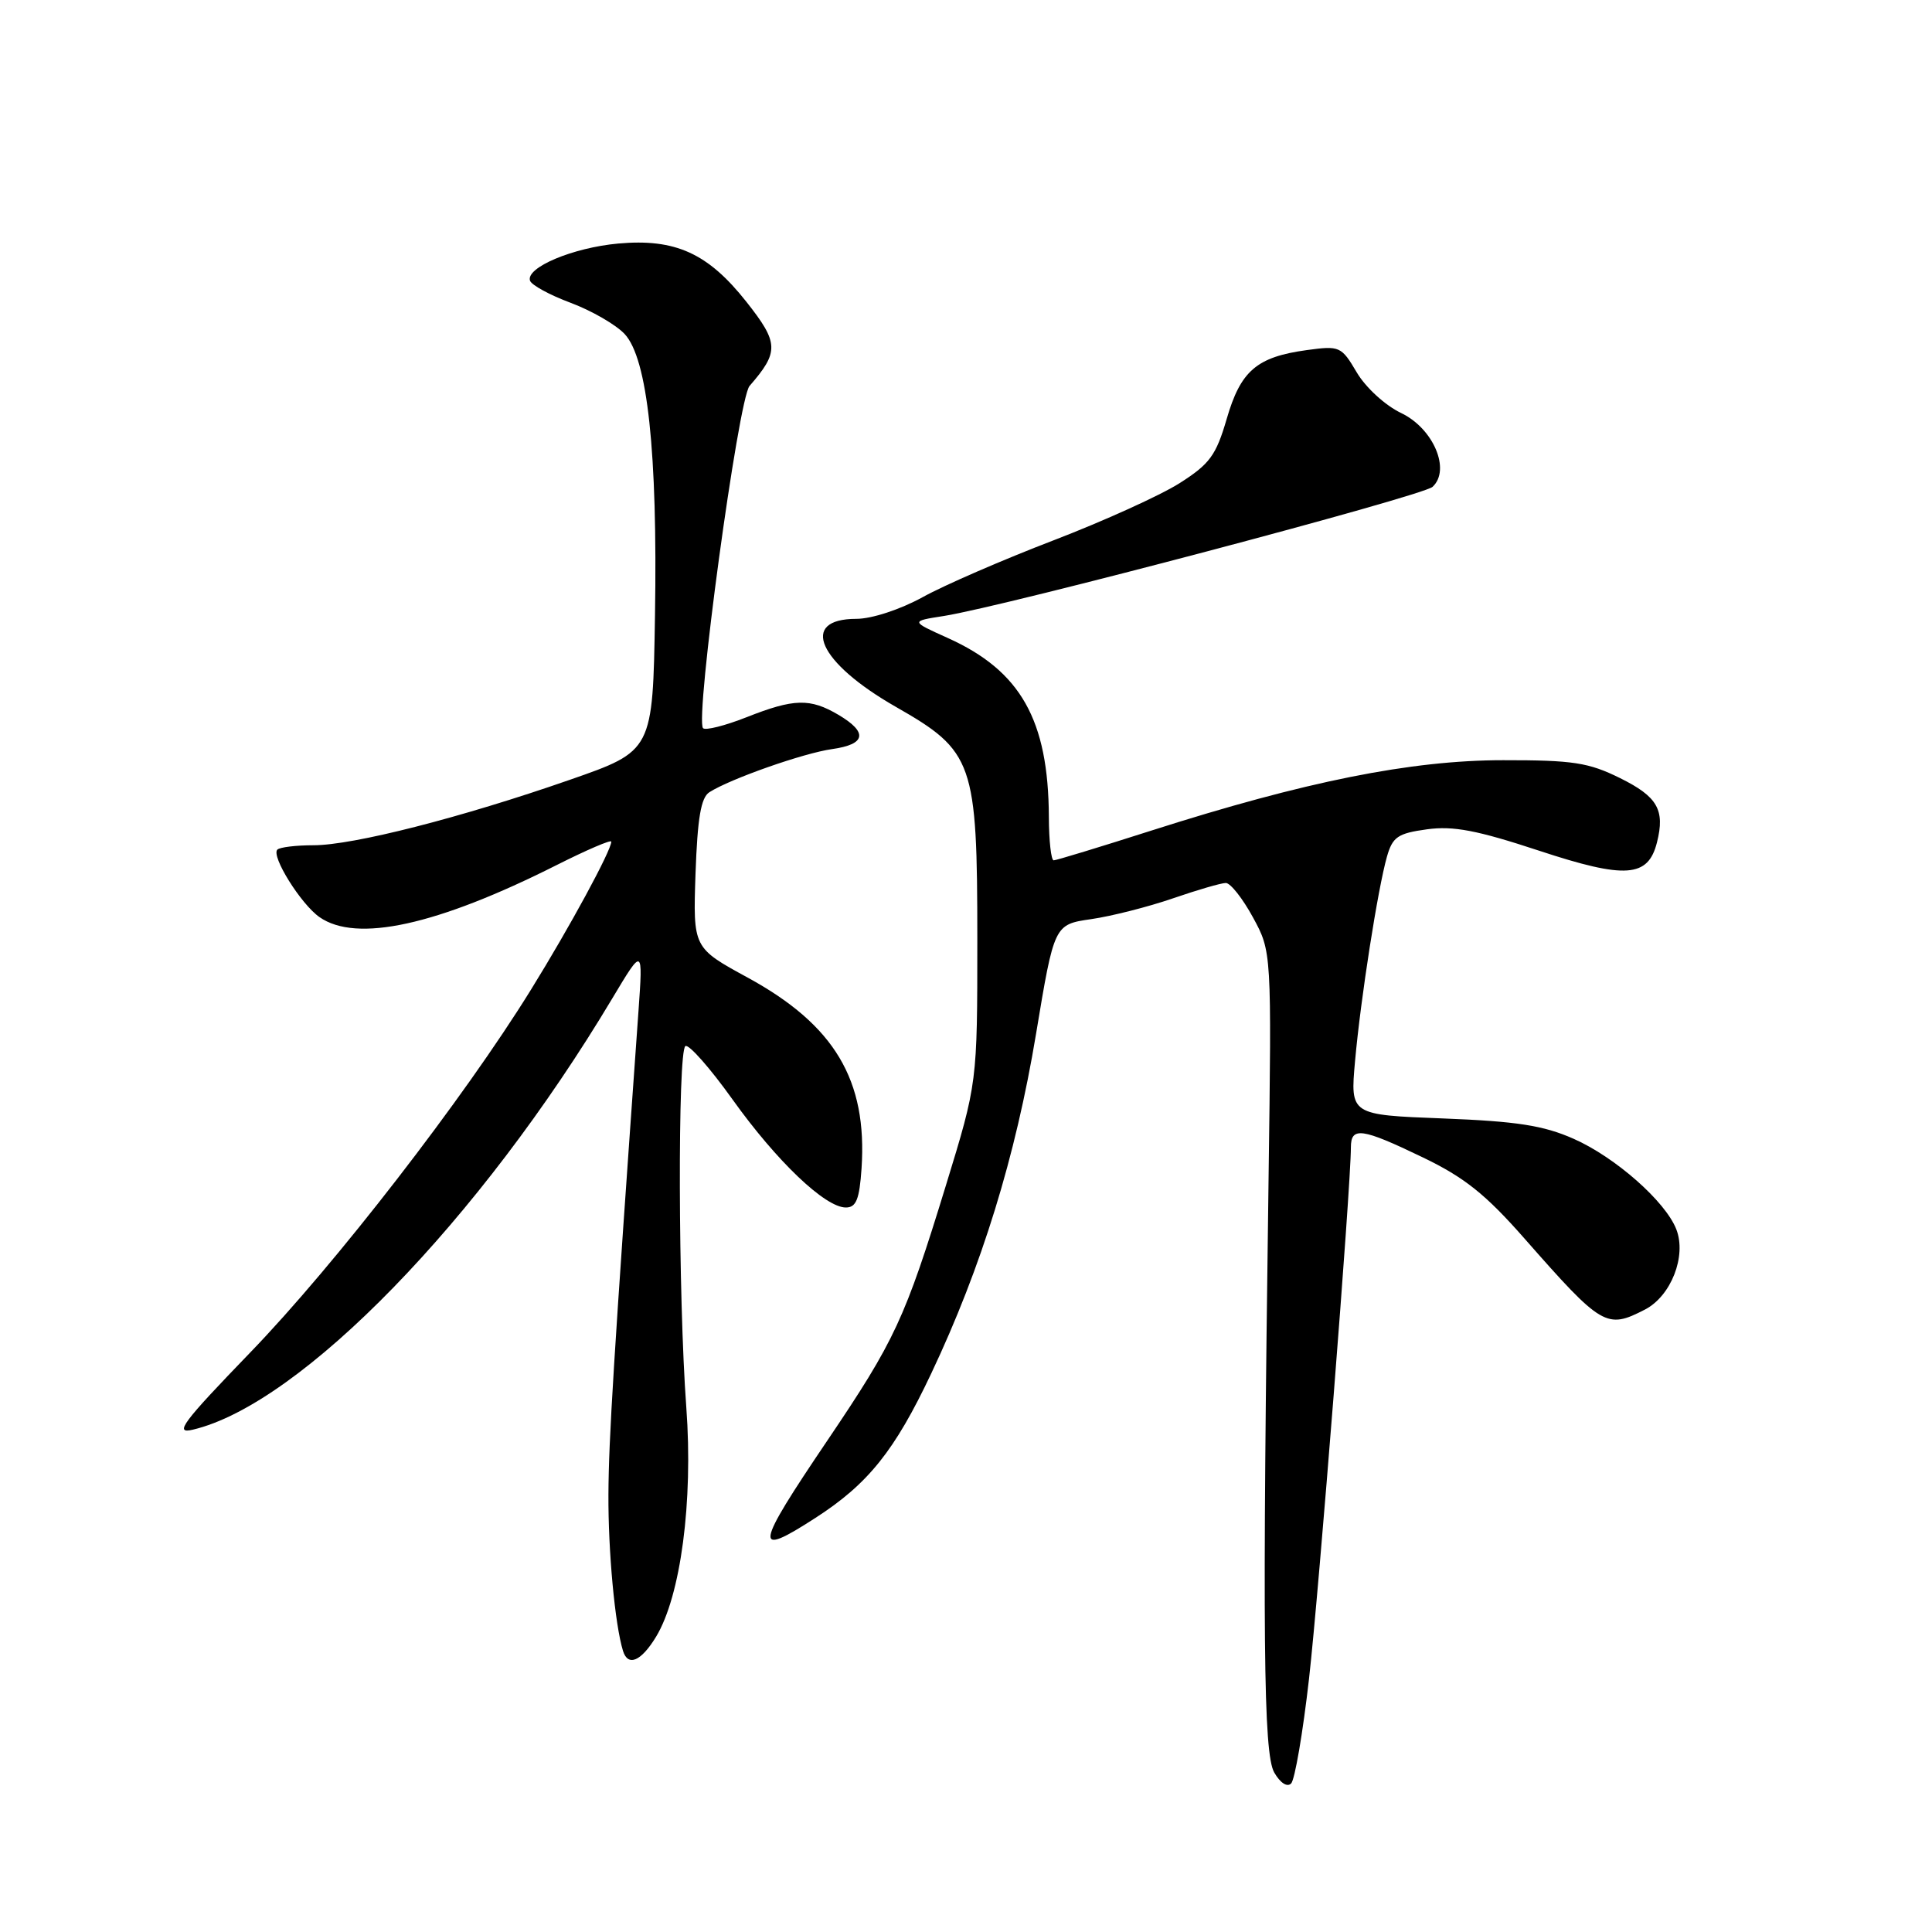<?xml version="1.0" encoding="UTF-8" standalone="no"?>
<!DOCTYPE svg PUBLIC "-//W3C//DTD SVG 1.1//EN" "http://www.w3.org/Graphics/SVG/1.1/DTD/svg11.dtd" >
<svg xmlns="http://www.w3.org/2000/svg" xmlns:xlink="http://www.w3.org/1999/xlink" version="1.1" viewBox="0 0 256 256">
 <g >
 <path fill="currentColor"
d=" M 173.45 222.46 C 174.77 210.87 179.00 157.17 179.00 152.04 C 179.00 149.26 180.42 149.45 188.53 153.36 C 194.04 156.01 196.86 158.26 202.00 164.11 C 212.28 175.80 212.87 176.15 217.97 173.52 C 221.43 171.73 223.50 166.43 222.12 162.89 C 220.68 159.19 214.03 153.33 208.50 150.89 C 204.52 149.13 200.99 148.58 191.20 148.20 C 178.91 147.73 178.91 147.73 179.55 140.61 C 180.30 132.25 182.57 117.77 183.78 113.50 C 184.53 110.89 185.22 110.42 189.07 109.89 C 192.56 109.41 195.71 110.01 203.93 112.72 C 215.39 116.50 218.39 116.29 219.56 111.61 C 220.64 107.32 219.63 105.56 214.68 103.11 C 210.50 101.04 208.44 100.72 199.18 100.73 C 186.97 100.73 172.92 103.55 152.52 110.07 C 145.76 112.23 139.95 114.00 139.62 114.00 C 139.28 114.00 138.99 111.41 138.98 108.25 C 138.92 95.39 135.24 88.88 125.57 84.53 C 120.64 82.31 120.64 82.31 125.07 81.62 C 133.24 80.33 188.48 65.74 189.82 64.51 C 192.27 62.25 189.92 56.75 185.64 54.72 C 183.55 53.72 180.96 51.35 179.78 49.35 C 177.74 45.89 177.52 45.79 173.15 46.39 C 166.52 47.30 164.39 49.13 162.54 55.52 C 161.13 60.35 160.29 61.49 156.29 64.03 C 153.75 65.64 146.23 69.05 139.59 71.60 C 132.94 74.15 125.14 77.53 122.27 79.12 C 119.27 80.77 115.51 82.00 113.48 82.00 C 105.83 82.00 108.42 87.79 118.70 93.66 C 129.01 99.54 129.50 100.95 129.50 124.50 C 129.50 143.50 129.50 143.50 125.36 157.00 C 119.90 174.80 118.59 177.61 109.62 190.89 C 99.96 205.18 99.77 206.48 108.05 201.13 C 115.03 196.63 118.55 192.24 123.39 182.00 C 130.06 167.91 134.58 153.27 137.28 137.00 C 139.69 122.50 139.69 122.50 144.59 121.79 C 147.29 121.40 152.16 120.16 155.41 119.04 C 158.66 117.92 161.81 117.00 162.43 117.00 C 163.04 117.00 164.66 119.05 166.02 121.55 C 168.50 126.10 168.50 126.10 168.09 156.30 C 167.26 216.87 167.40 232.33 168.84 234.86 C 169.63 236.24 170.55 236.85 171.08 236.32 C 171.57 235.83 172.64 229.59 173.45 222.46 Z  M 86.93 216.88 C 90.20 211.49 91.86 198.96 90.94 186.50 C 89.86 171.92 89.78 139.25 90.82 138.61 C 91.27 138.33 94.08 141.51 97.06 145.68 C 102.93 153.89 109.34 160.00 112.08 160.00 C 113.45 160.00 113.88 158.92 114.16 154.82 C 114.94 143.13 110.59 135.82 99.08 129.54 C 91.83 125.59 91.83 125.59 92.16 115.76 C 92.42 108.38 92.88 105.68 94.00 104.97 C 96.77 103.20 106.47 99.79 110.25 99.26 C 114.74 98.63 115.04 97.05 111.10 94.72 C 107.34 92.50 105.21 92.55 98.91 95.04 C 96.07 96.16 93.48 96.81 93.16 96.49 C 92.05 95.38 97.83 52.85 99.32 51.14 C 103.25 46.62 103.21 45.44 98.90 39.99 C 93.81 33.55 89.49 31.59 81.92 32.27 C 75.90 32.82 69.65 35.45 70.23 37.19 C 70.42 37.77 72.85 39.10 75.63 40.13 C 78.40 41.17 81.61 43.02 82.77 44.26 C 85.80 47.50 87.14 59.90 86.79 81.50 C 86.50 99.50 86.50 99.50 75.50 103.33 C 61.09 108.35 46.78 112.00 41.54 112.00 C 39.23 112.00 37.07 112.26 36.75 112.58 C 35.90 113.44 39.87 119.80 42.33 121.52 C 47.23 124.95 57.89 122.62 73.75 114.63 C 77.74 112.62 81.00 111.22 81.00 111.52 C 81.00 112.69 75.50 122.83 70.36 131.13 C 61.46 145.53 44.38 167.60 33.16 179.21 C 24.14 188.55 23.03 190.04 25.55 189.44 C 39.84 186.07 63.60 161.64 81.14 132.28 C 85.20 125.50 85.20 125.50 84.60 134.00 C 81.28 180.59 80.66 190.63 80.62 198.00 C 80.58 205.57 81.48 215.26 82.55 218.75 C 83.21 220.88 84.95 220.14 86.93 216.88 Z "/>
</g>
</svg>